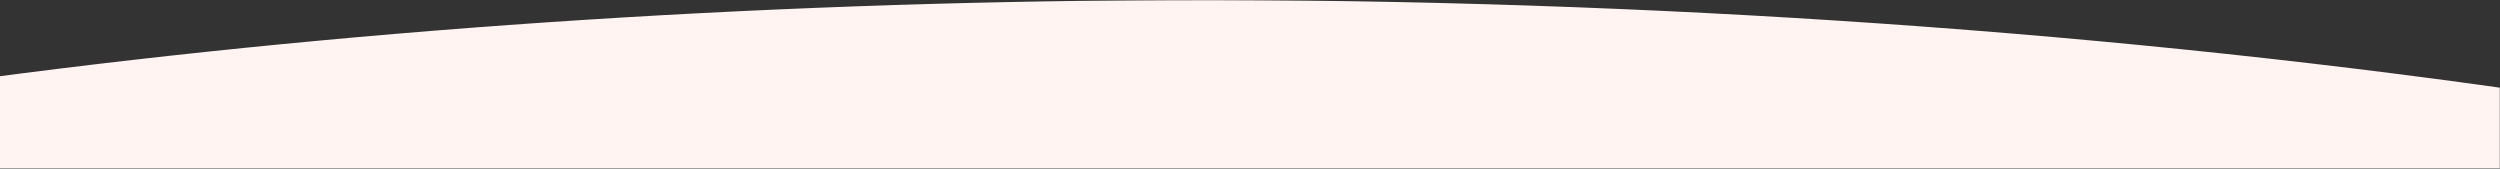 <svg width="1439" height="97" viewBox="0 0 1439 97" fill="none" xmlns="http://www.w3.org/2000/svg">
<rect x="0" y="0" width="1439" height="97" fill="#333333" stroke="none"/>
<mask id="mask0" mask-type="alpha" maskUnits="userSpaceOnUse" x="-1" y="0" width="1440" height="97">
<rect x="-1" width="1440" height="97" fill="#C4C4C4"/>
</mask>
<g mask="url(#mask0)">
<path d="M2162.71 197.221C2337.33 249.763 2475.55 313.75 2568.21 384.939C2669.26 459.169 2723.55 539.209 2727.87 620.349L2727.87 627.521C2732.96 757.993 2590.9 884.568 2328.44 983.415C2224.93 1025.75 2100.17 1062.12 1959.41 1090.99C1890.06 1105.04 1815.9 1116.41 1738.43 1124.88C1477.86 1150.88 1206.02 1162.99 933.503 1160.73C591.567 1163.07 250.821 1146.89 -74.722 1112.86C-136.044 1106.05 -175.268 1101.39 -191.289 1098.88C-352.497 1075.56 -495.441 1040.75 -609.495 997.041C-785.53 933.962 -924.965 861.073 -1021.07 781.891C-1113.21 693.976 -1156.97 601.486 -1150.35 508.65L-1150.35 506.678C-1152.52 435.984 -1097.26 366.353 -990.135 304.796C-891.999 246.793 -760.761 195.379 -603.418 153.294C-421.418 108.223 -220.744 71.707 -7.322 44.823C215.292 15.371 453.339 0.151 693.739 -8.89204e-05L699.816 -8.86547e-05C975.178 0.636 1246.82 20.703 1495.9 58.808C1738.66 93.615 1963.54 140.295 2162.71 197.221Z" fill="#FFF4F1"/>
</g>
</svg>
